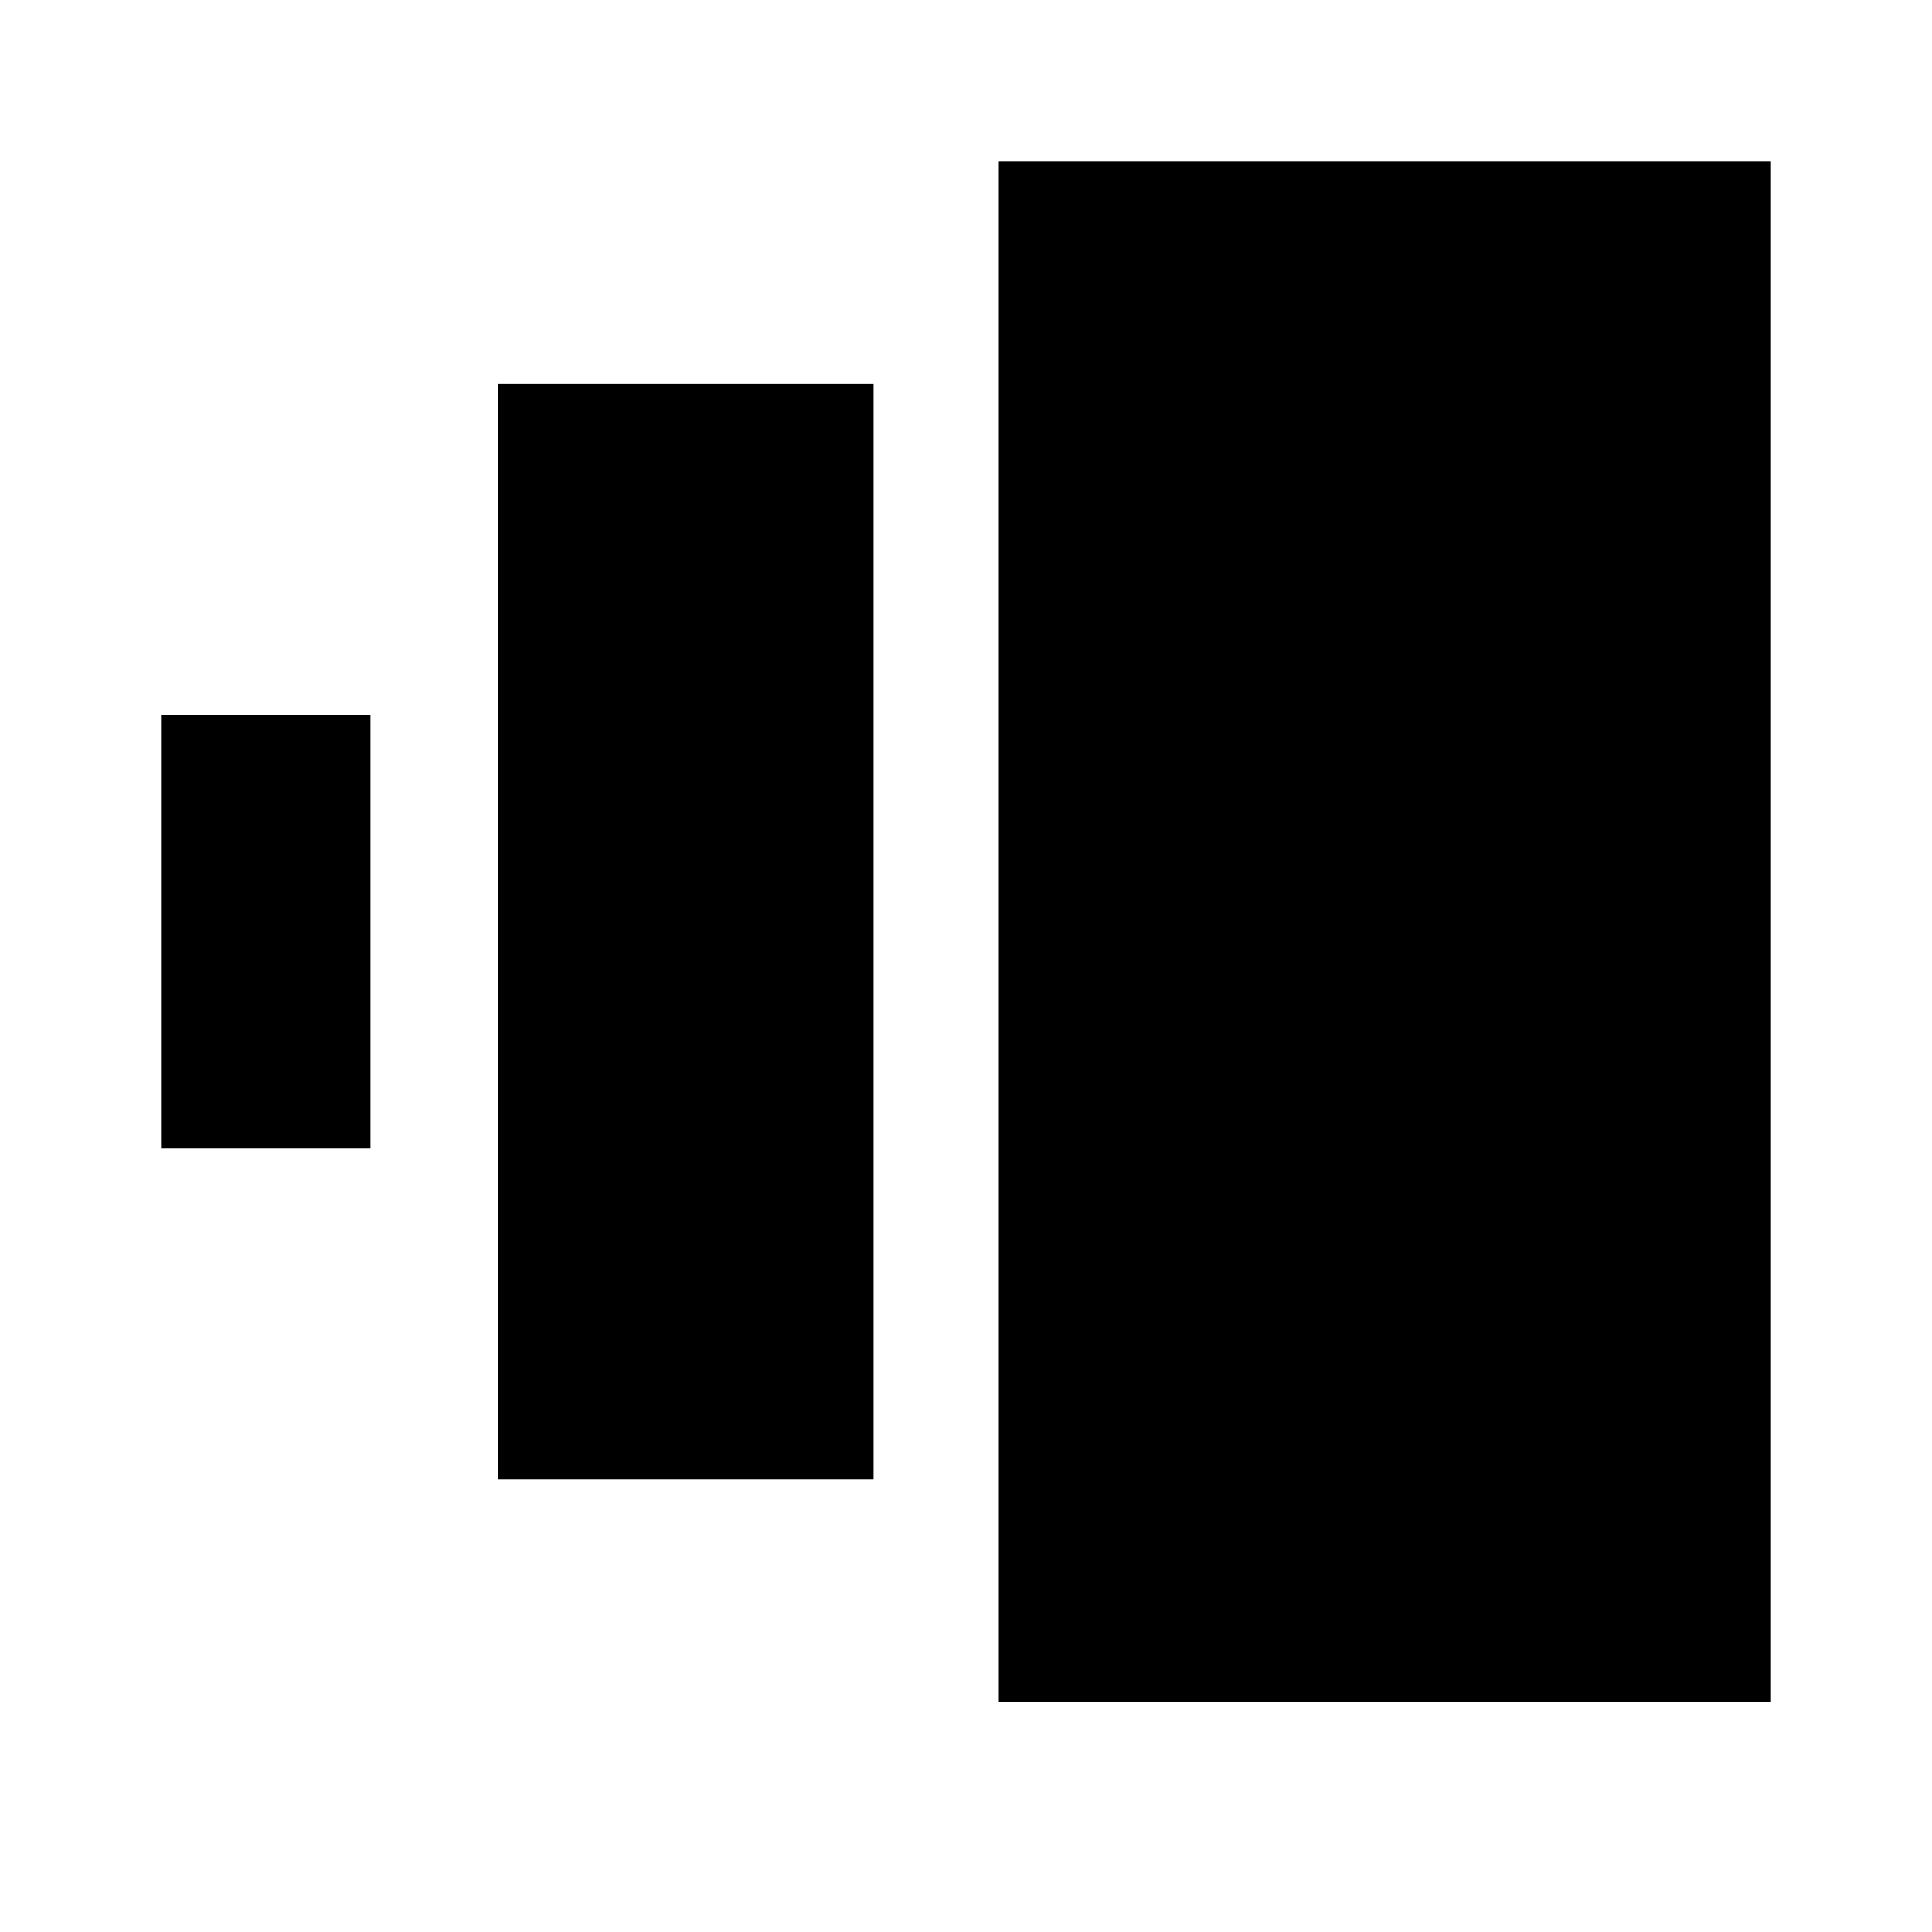 <svg width="24" height="24" version="1.1" viewBox="0 0 24 24" xmlns="http://www.w3.org/2000/svg">
  <g     
     id="layer1">
    <path
       style="stroke-width:0.177"
       d="m 12.408,2 h 9.592 V 21.147 h -9.592 z"
       id="rect6"
       fill="#000" />
    <path
       style="stroke-width:0.177"
       d="M 6.19,4.77 H 10.852 V 18.377 H 6.19 Z"
       id="rect6-9"
       fill="#000" />
    <path
       style="stroke-width:0.177"
       d="M 2,8.88 H 4.602 V 14.268 H 2 Z"
       id="rect6-9-1"
       fill="#000" />
  </g>
</svg>
